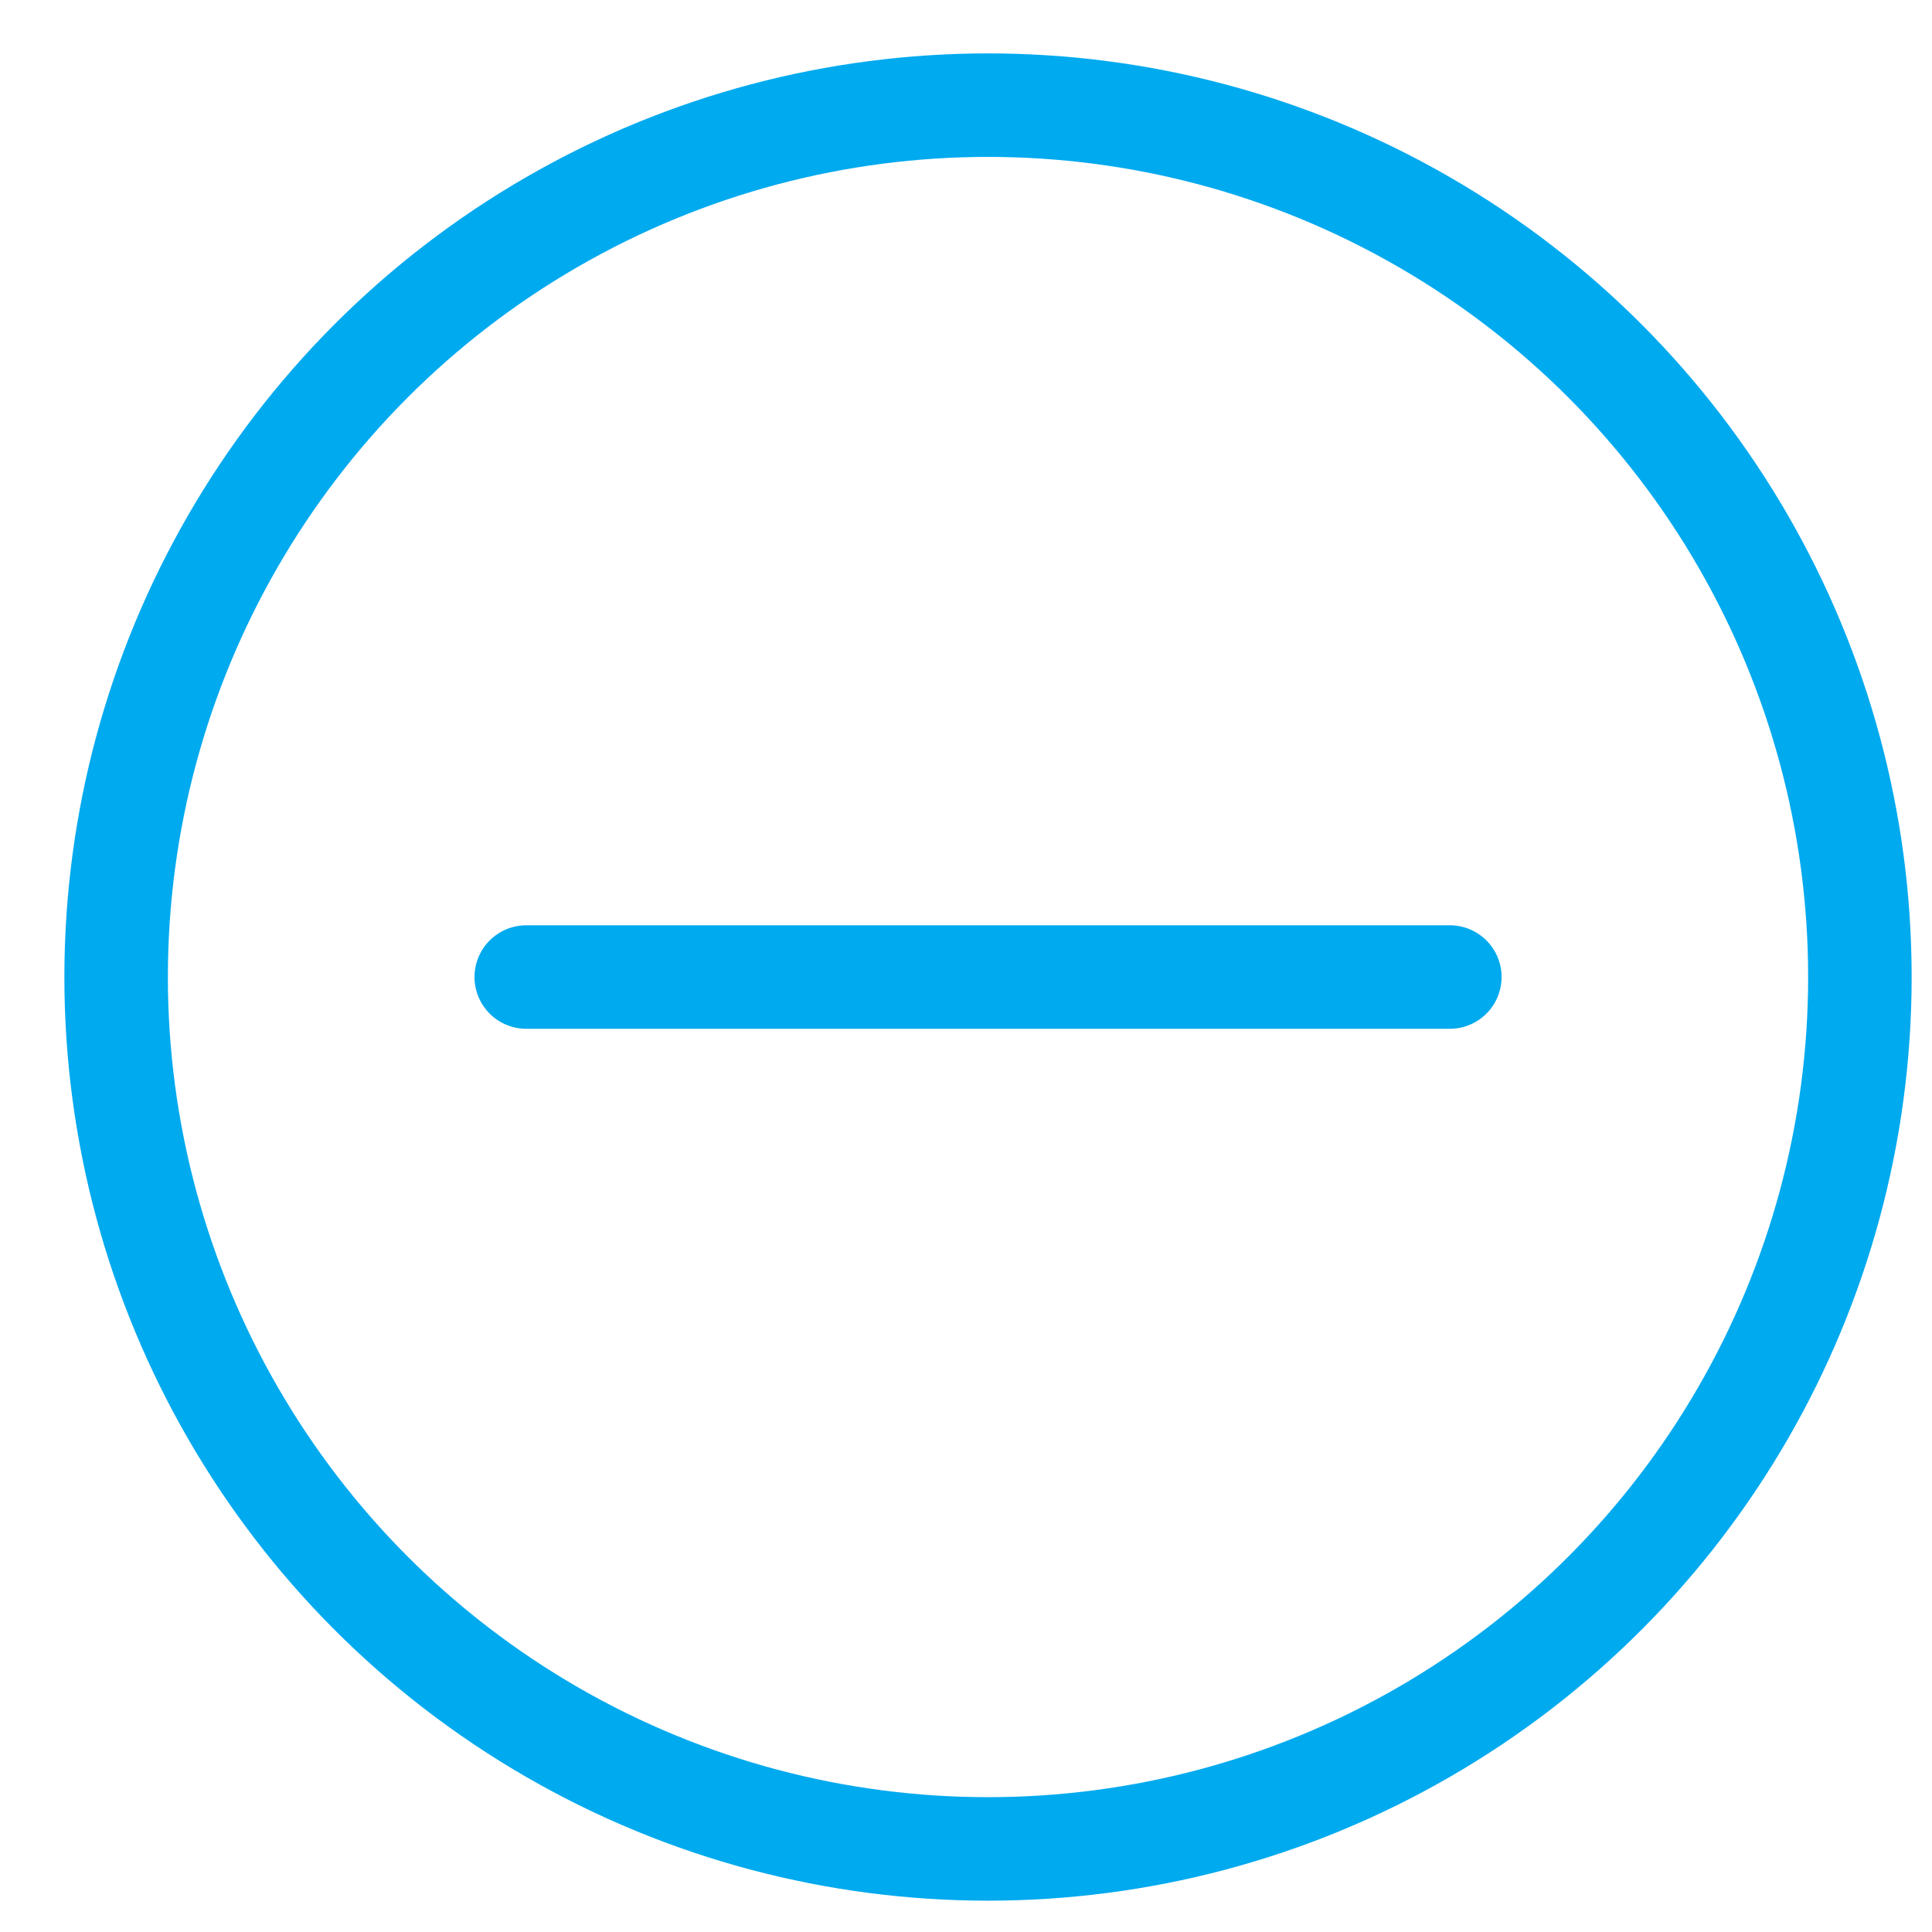 <svg width="28" height="28" viewBox="0 0 28 28" fill="none" xmlns="http://www.w3.org/2000/svg">
<circle cx="14.319" cy="14.16" r="12.636" stroke="#00AAEF" stroke-width="1.5"/>
<path d="M7.627 14.16H21.012" stroke="#00AAEF" stroke-width="1.5" stroke-linecap="round"/>
</svg>
